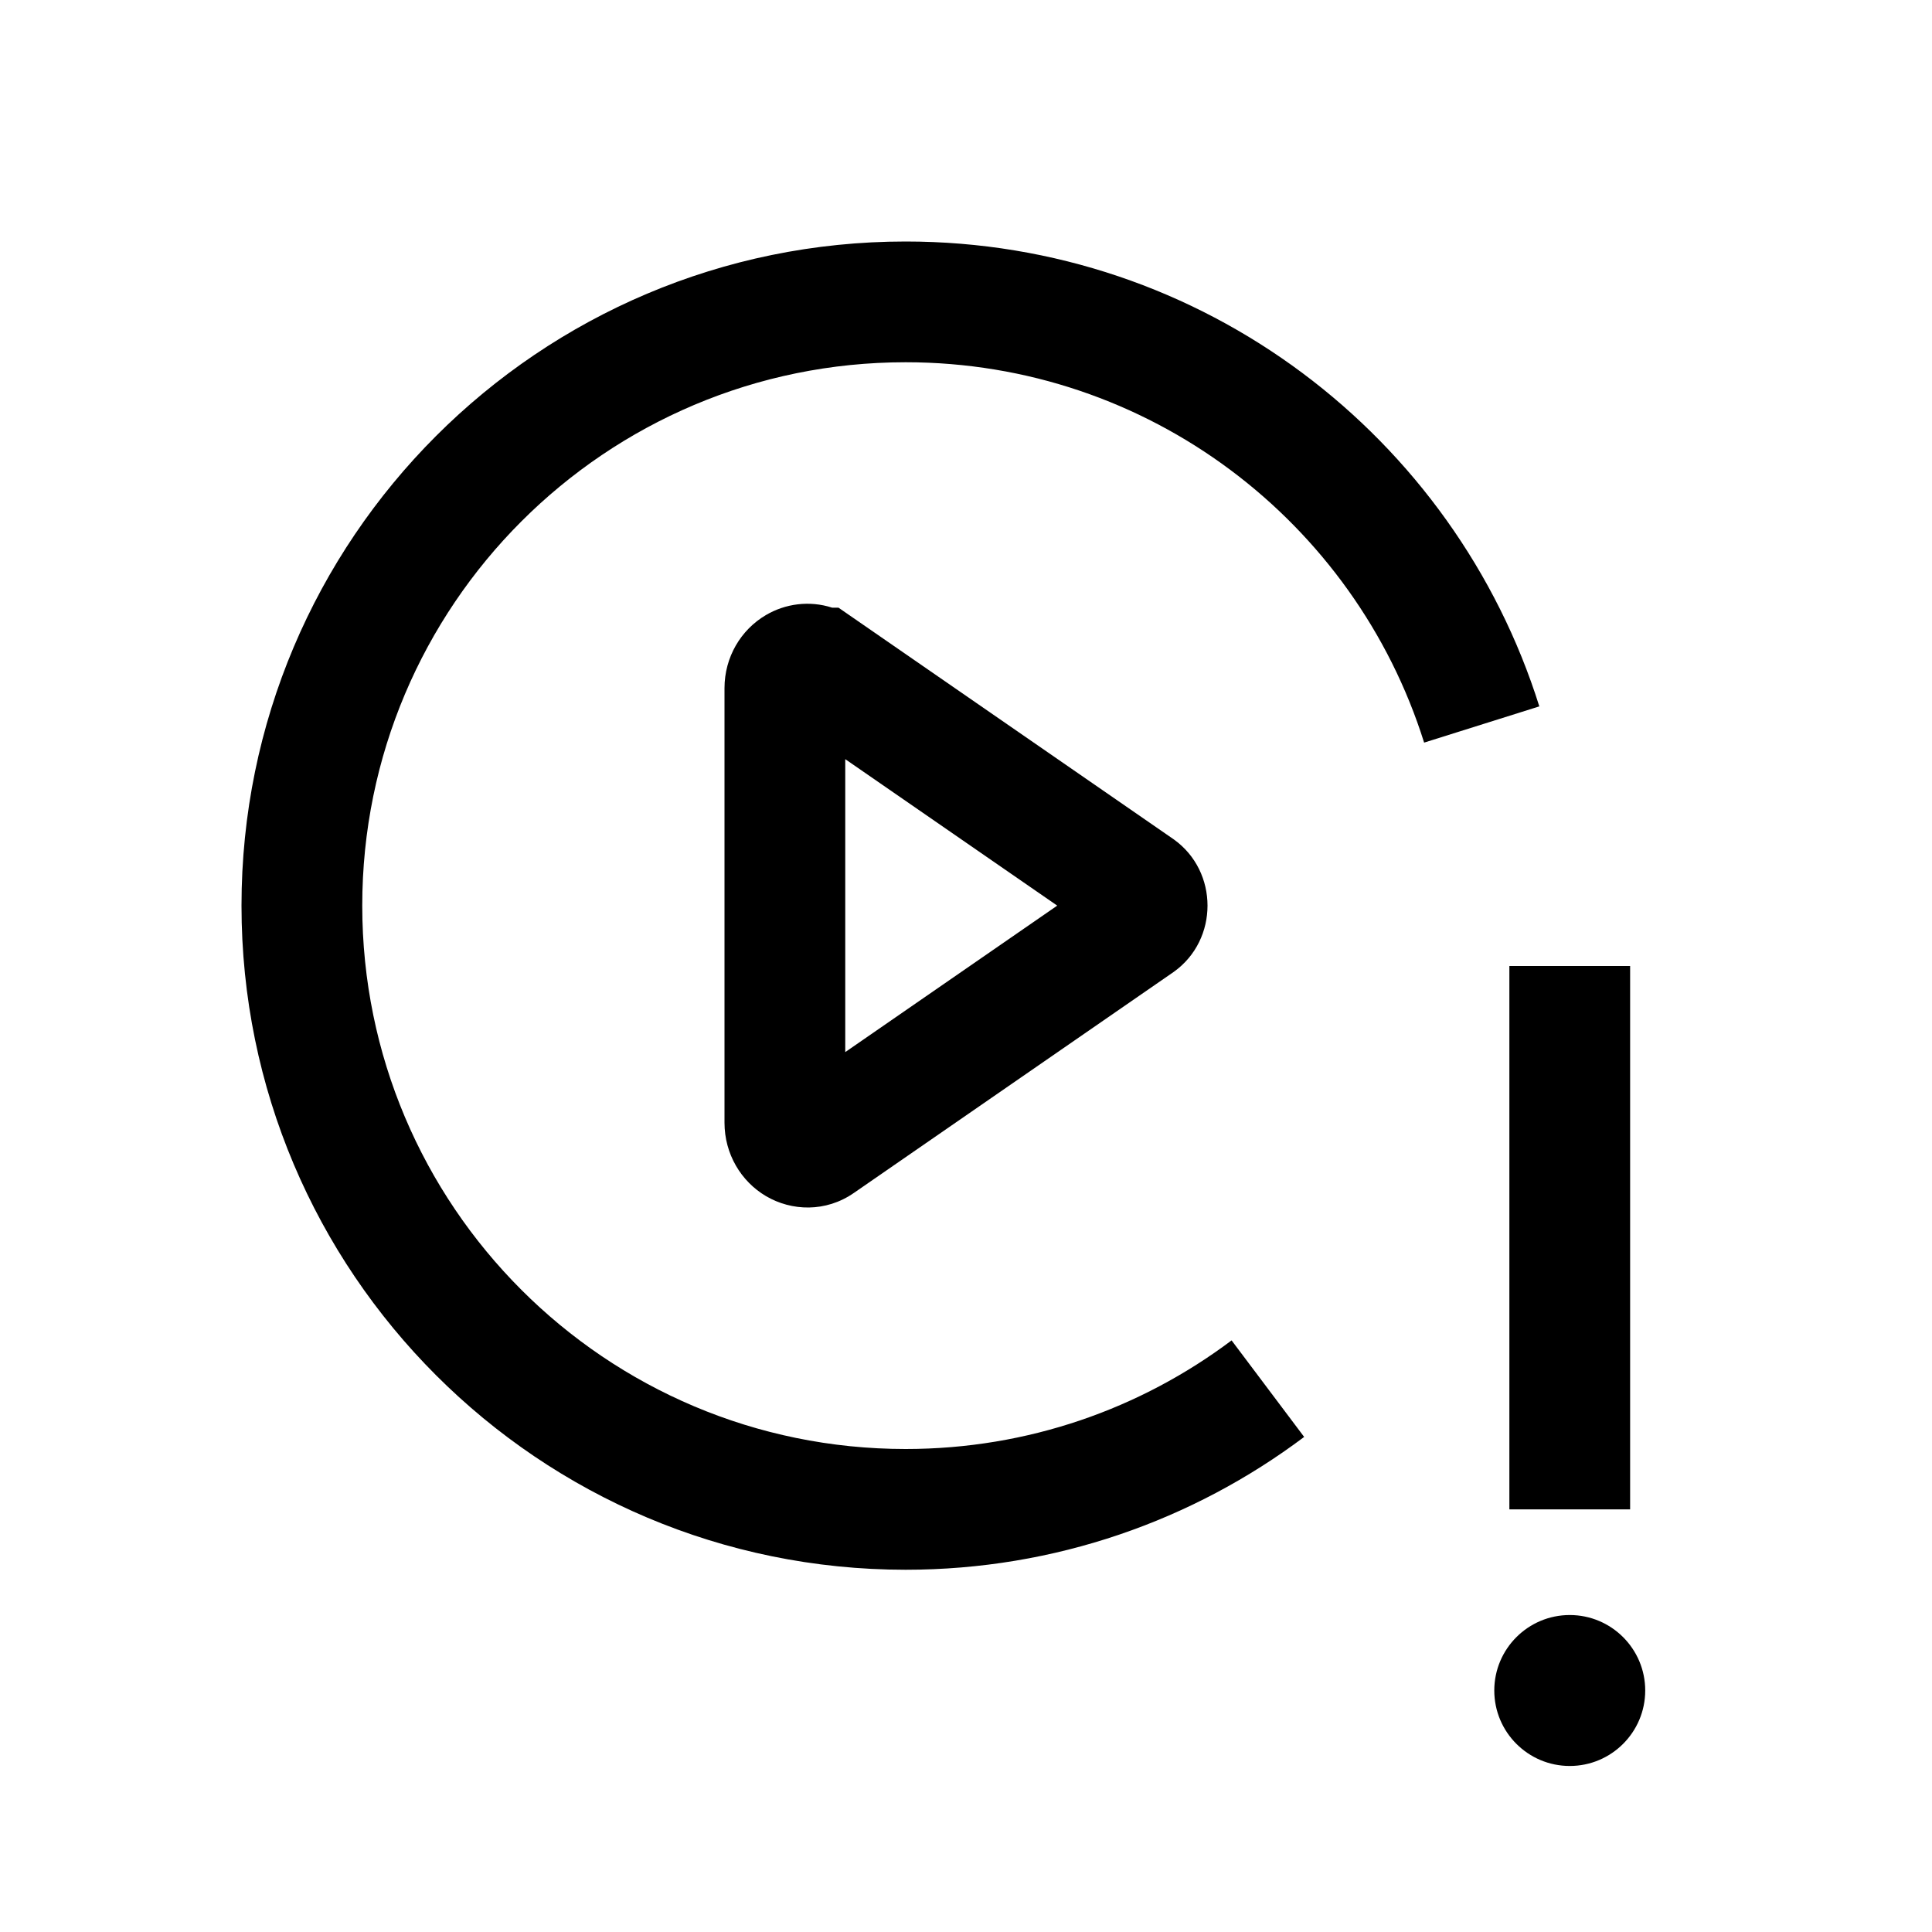 <svg width="32" height="32" viewBox="0 0 32 32" fill="none" xmlns="http://www.w3.org/2000/svg">
<path fill-rule="evenodd" clip-rule="evenodd" d="M14 12.574L17.511 15L14 17.426V12.574ZM13.783 10.065C13.404 9.942 13.003 10 12.685 10.188C12.272 10.431 12 10.883 12 11.398V18.595C12 19.114 12.274 19.568 12.688 19.812C13.108 20.059 13.676 20.085 14.147 19.756L19.436 16.101L19.443 16.096C20.186 15.564 20.186 14.436 19.443 13.904L19.436 13.899L13.888 10.065H13.783Z" fill="black"/>
<path fill-rule="evenodd" clip-rule="evenodd" d="M25 25V16H27V25H25Z" fill="black"/>
<path d="M26 29.25C26.69 29.25 27.25 28.69 27.25 28C27.25 27.31 26.69 26.75 26 26.75C25.31 26.75 24.75 27.31 24.75 28C24.75 28.69 25.31 29.25 26 29.25Z" fill="black"/>
<path fill-rule="evenodd" clip-rule="evenodd" d="M15 6C10.029 6 6 10.029 6 15C6 19.971 10.029 24 15 24C17.027 24 18.895 23.331 20.399 22.201L21.601 23.8C19.762 25.181 17.475 26 15 26C8.925 26 4 21.075 4 15C4 8.925 8.925 4 15 4C19.927 4 24.095 7.238 25.496 11.7L23.588 12.3C22.441 8.647 19.028 6 15 6Z" fill="black"/>
</svg>
